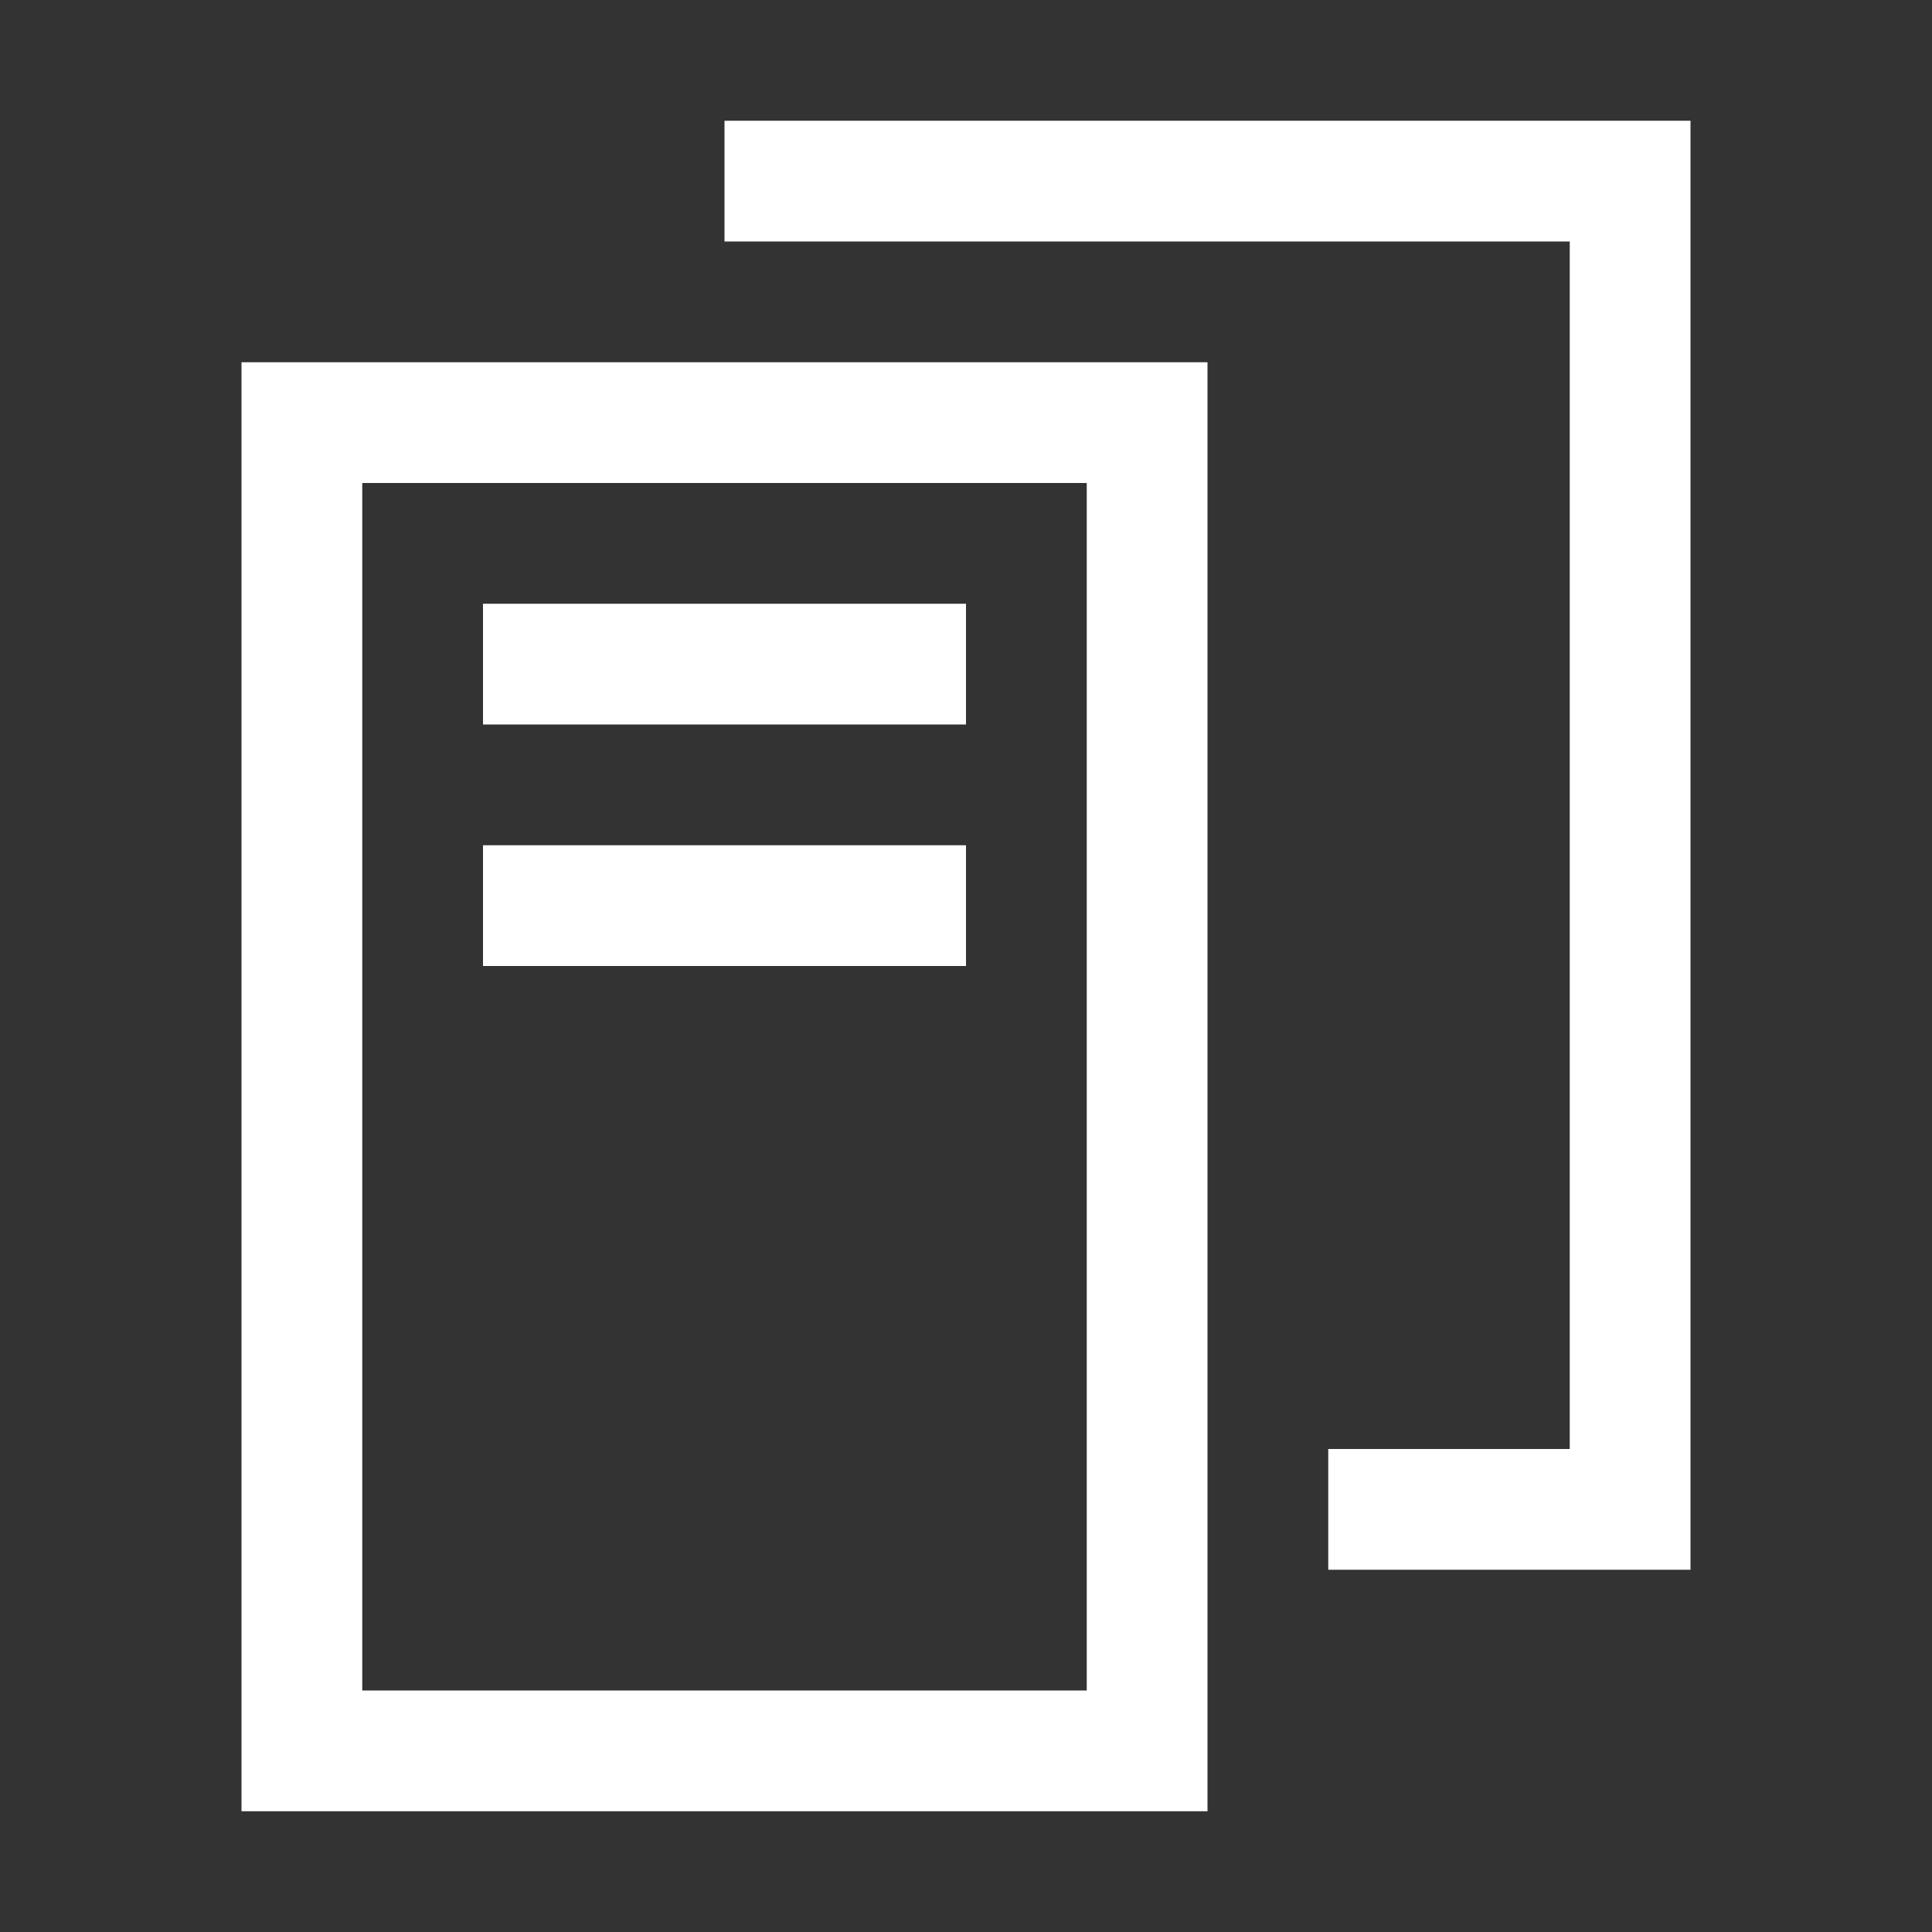 <svg xmlns="http://www.w3.org/2000/svg" xmlns:xlink="http://www.w3.org/1999/xlink" width="16" height="16" viewBox="0 0 16 16"><rect x="0" y="0" width="16" height="16" fill="#333333" stroke="none"/><defs><style>
.cls-1 {
	fill: #ffffff;
	stroke-width: 0px;
}
</style></defs><path d="M6 1v1h7v10h-2v1h3V1zM4 7h4v1H4z" class="cls-1"/><path d="M2 15h8V3H2zM3 4h6v10H3z" class="cls-1"/><path d="M4 5h4v1H4z" class="cls-1"/></svg>